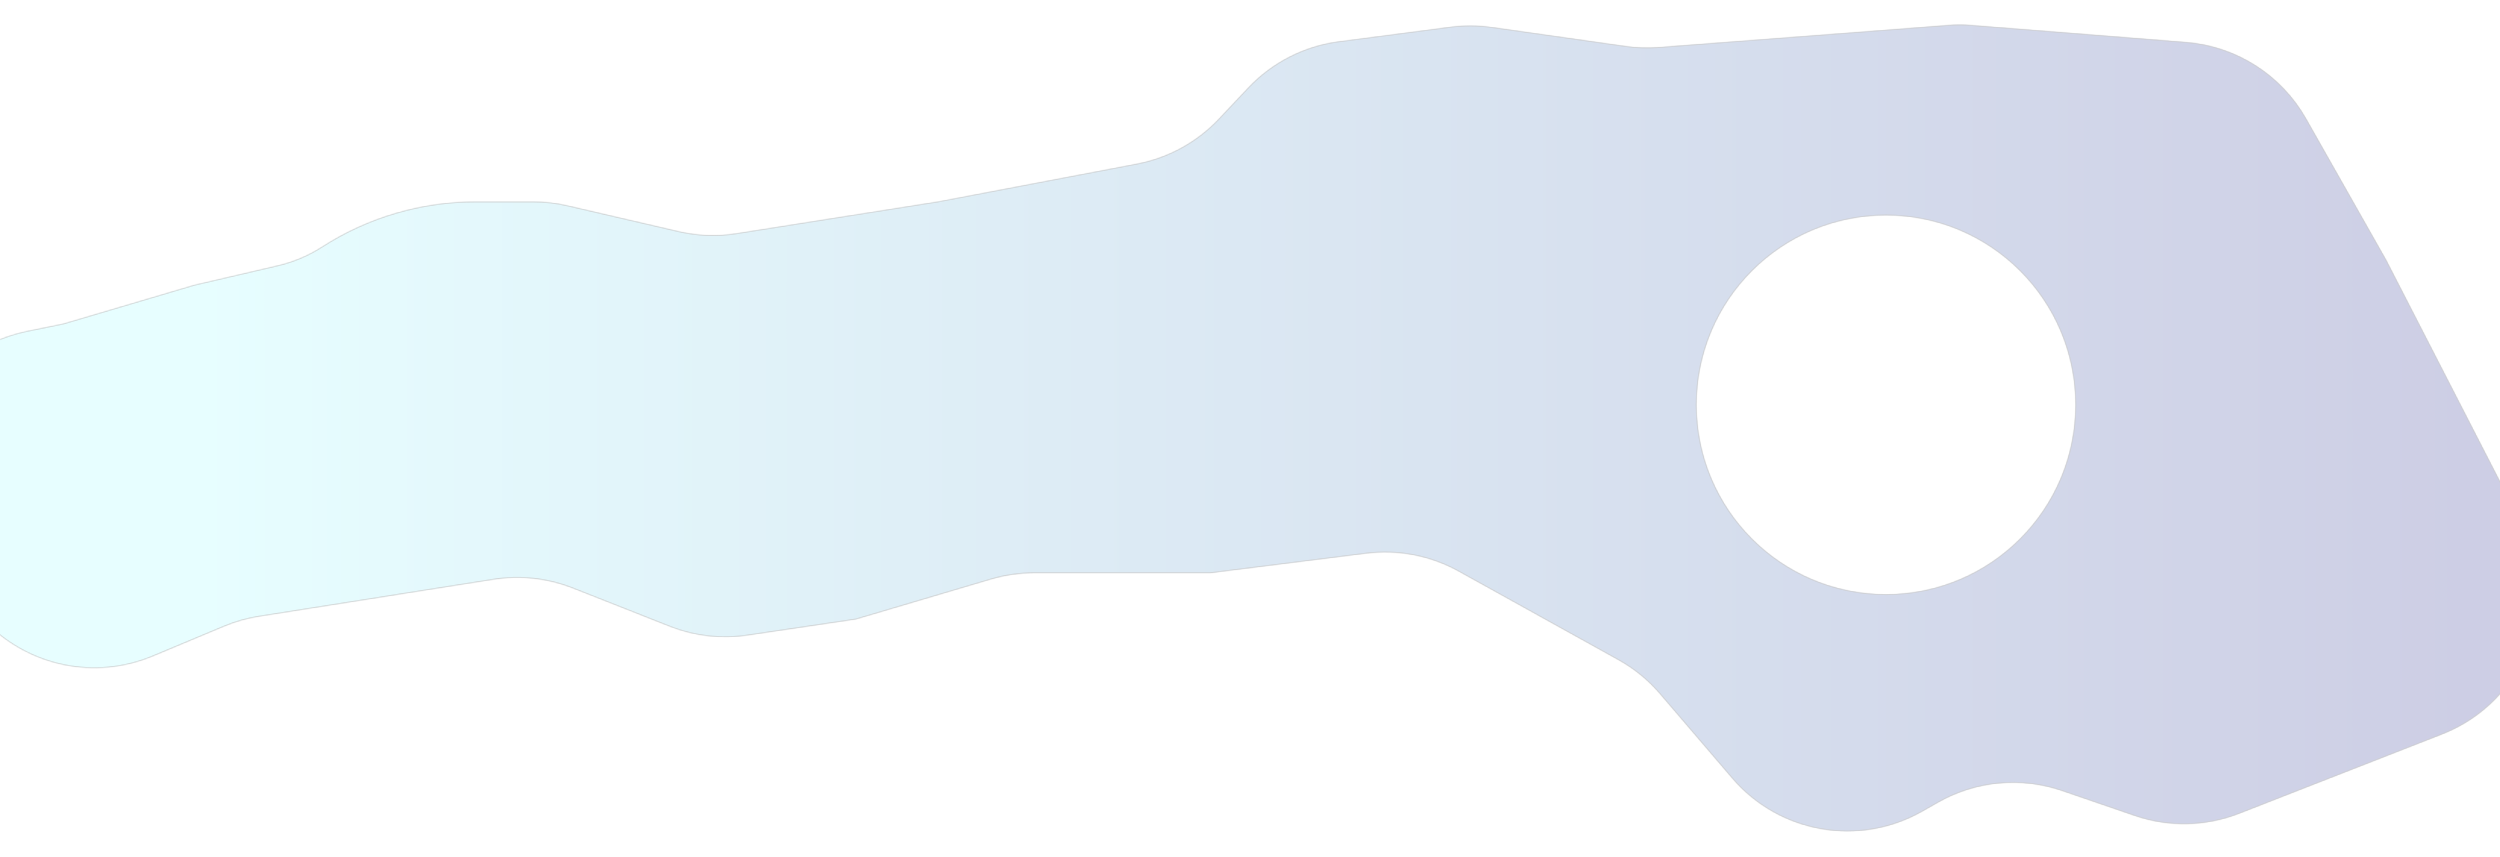 <svg xmlns="http://www.w3.org/2000/svg" width="1649" height="565" viewBox="0 0 1649 565" fill="none">
  <g opacity="0.2" filter="url(#filter0_dd_20_26)">
    <mask id="path-1-inside-1_20_26" fill="white">
      <path fill-rule="evenodd" clip-rule="evenodd" d="M100.792 424.854C63.052 440.644 19.501 431.854 -9.16 402.663L-33.047 378.335C-88.606 321.75 -59.347 226.103 18.36 210.285L41.864 205.5L128 180L183.083 167.173C193.521 164.742 203.464 160.538 212.479 154.742C242.682 135.324 277.832 125 313.739 125H351.733C359.346 125 366.934 125.869 374.35 127.591L447.586 144.596C460.113 147.505 473.084 147.97 485.787 145.966L618.681 125L749.874 100.055C770.572 96.119 789.498 85.747 803.952 70.418L823.261 49.939C839.079 33.164 860.208 22.369 883.071 19.384L956.767 9.762C965.724 8.593 974.797 8.642 983.74 9.909L1072.43 22.473C1079.59 23.488 1086.85 23.722 1094.07 23.171L1284.97 8.592C1290.13 8.198 1295.31 8.205 1300.47 8.613L1441.96 19.811C1475.06 22.43 1504.7 41.307 1521.07 70.193L1573.95 163.5L1663.36 337.478C1690.45 390.185 1666.02 454.753 1610.83 476.327L1476.99 528.642C1454.92 537.266 1430.52 537.778 1408.11 530.086L1360.24 513.65C1333.11 504.335 1303.28 507.12 1278.35 521.297L1267.93 527.22C1226.28 550.897 1173.69 541.708 1142.53 505.312L1094.92 449.686C1087.17 440.635 1077.87 433.041 1067.45 427.262L962.109 368.836C943.556 358.546 922.212 354.423 901.161 357.063L798.024 370H681.995C672.382 370 662.819 371.386 653.602 374.116L564.5 400.5L493.016 411.083C475.679 413.649 457.972 411.614 441.669 405.182L377.851 380.002C361.253 373.454 343.205 371.465 325.579 374.243L170.907 398.623C162.998 399.87 155.267 402.062 147.88 405.153L100.792 424.854ZM1244.01 134.017C1174.98 134.017 1119.01 189.981 1119.01 259.017C1119.01 328.052 1174.98 384.017 1244.01 384.017C1313.05 384.017 1369.01 328.052 1369.01 259.017C1369.01 189.981 1313.05 134.017 1244.01 134.017Z"/>
    </mask>
    <path fill-rule="evenodd" clip-rule="evenodd" d="M100.792 424.854C63.052 440.644 19.501 431.854 -9.16 402.663L-33.047 378.335C-88.606 321.75 -59.347 226.103 18.36 210.285L41.864 205.5L128 180L183.083 167.173C193.521 164.742 203.464 160.538 212.479 154.742C242.682 135.324 277.832 125 313.739 125H351.733C359.346 125 366.934 125.869 374.35 127.591L447.586 144.596C460.113 147.505 473.084 147.97 485.787 145.966L618.681 125L749.874 100.055C770.572 96.119 789.498 85.747 803.952 70.418L823.261 49.939C839.079 33.164 860.208 22.369 883.071 19.384L956.767 9.762C965.724 8.593 974.797 8.642 983.74 9.909L1072.43 22.473C1079.59 23.488 1086.85 23.722 1094.07 23.171L1284.97 8.592C1290.13 8.198 1295.31 8.205 1300.47 8.613L1441.96 19.811C1475.06 22.43 1504.7 41.307 1521.07 70.193L1573.95 163.5L1663.36 337.478C1690.45 390.185 1666.02 454.753 1610.83 476.327L1476.99 528.642C1454.92 537.266 1430.52 537.778 1408.11 530.086L1360.24 513.65C1333.11 504.335 1303.28 507.12 1278.35 521.297L1267.93 527.22C1226.28 550.897 1173.69 541.708 1142.53 505.312L1094.92 449.686C1087.17 440.635 1077.87 433.041 1067.45 427.262L962.109 368.836C943.556 358.546 922.212 354.423 901.161 357.063L798.024 370H681.995C672.382 370 662.819 371.386 653.602 374.116L564.5 400.5L493.016 411.083C475.679 413.649 457.972 411.614 441.669 405.182L377.851 380.002C361.253 373.454 343.205 371.465 325.579 374.243L170.907 398.623C162.998 399.87 155.267 402.062 147.88 405.153L100.792 424.854ZM1244.01 134.017C1174.98 134.017 1119.01 189.981 1119.01 259.017C1119.01 328.052 1174.98 384.017 1244.01 384.017C1313.05 384.017 1369.01 328.052 1369.01 259.017C1369.01 189.981 1313.05 134.017 1244.01 134.017Z" fill="url(#paint0_linear_20_26)"/>
    <path d="M-9.16 402.663L-9.517 403.014L-9.517 403.014L-9.16 402.663ZM100.792 424.854L100.985 425.315L100.985 425.315L100.792 424.854ZM-33.047 378.335L-32.69 377.985L-33.047 378.335ZM18.36 210.285L18.46 210.775L18.46 210.775L18.36 210.285ZM41.864 205.5L41.964 205.99L41.985 205.986L42.006 205.979L41.864 205.5ZM128 180L127.887 179.513L127.872 179.516L127.858 179.521L128 180ZM183.083 167.173L182.969 166.686L182.969 166.686L183.083 167.173ZM212.479 154.742L212.75 155.162L212.75 155.162L212.479 154.742ZM374.35 127.591L374.237 128.078L374.237 128.078L374.35 127.591ZM447.586 144.596L447.473 145.083L447.473 145.083L447.586 144.596ZM485.787 145.966L485.865 146.46L485.865 146.46L485.787 145.966ZM618.681 125L618.759 125.494L618.767 125.493L618.774 125.491L618.681 125ZM749.874 100.055L749.968 100.546L749.968 100.546L749.874 100.055ZM803.952 70.418L803.588 70.075L803.588 70.075L803.952 70.418ZM823.261 49.939L823.625 50.282L823.625 50.282L823.261 49.939ZM883.071 19.384L883.007 18.889L883.007 18.889L883.071 19.384ZM956.767 9.762L956.703 9.266L956.703 9.266L956.767 9.762ZM983.74 9.909L983.81 9.414L983.81 9.414L983.74 9.909ZM1072.43 22.473L1072.5 21.977L1072.5 21.977L1072.43 22.473ZM1094.07 23.171L1094.03 22.672L1094.03 22.672L1094.07 23.171ZM1284.97 8.592L1284.93 8.094L1284.93 8.094L1284.97 8.592ZM1300.47 8.613L1300.51 8.115L1300.51 8.115L1300.47 8.613ZM1441.96 19.811L1442 19.313L1442 19.313L1441.96 19.811ZM1521.07 70.193L1520.63 70.439L1520.63 70.439L1521.07 70.193ZM1573.95 163.5L1574.39 163.271L1574.39 163.262L1574.38 163.253L1573.95 163.5ZM1663.36 337.478L1662.92 337.707L1662.92 337.707L1663.36 337.478ZM1610.83 476.327L1611.01 476.793L1611.01 476.793L1610.83 476.327ZM1476.99 528.642L1476.8 528.177L1476.8 528.177L1476.99 528.642ZM1408.11 530.086L1407.95 530.558L1407.95 530.558L1408.11 530.086ZM1360.24 513.65L1360.4 513.177L1360.4 513.177L1360.24 513.65ZM1278.35 521.297L1278.59 521.732L1278.59 521.732L1278.35 521.297ZM1267.93 527.22L1267.68 526.785L1267.68 526.785L1267.93 527.22ZM1142.53 505.312L1142.91 504.987L1142.91 504.987L1142.53 505.312ZM1094.92 449.686L1094.54 450.011L1094.54 450.011L1094.92 449.686ZM1067.45 427.262L1067.7 426.825L1067.7 426.825L1067.45 427.262ZM962.109 368.836L962.352 368.398L962.352 368.398L962.109 368.836ZM901.161 357.063L901.224 357.56L901.224 357.56L901.161 357.063ZM798.024 370V370.5H798.055L798.086 370.496L798.024 370ZM653.602 374.116L653.46 373.636L653.46 373.636L653.602 374.116ZM564.5 400.5L564.573 400.995L564.608 400.989L564.642 400.979L564.5 400.5ZM493.016 411.083L492.942 410.588L492.942 410.588L493.016 411.083ZM441.669 405.182L441.486 405.647L441.486 405.647L441.669 405.182ZM377.851 380.002L378.035 379.537L378.035 379.537L377.851 380.002ZM325.579 374.243L325.502 373.749L325.502 373.749L325.579 374.243ZM170.907 398.623L170.829 398.129L170.829 398.129L170.907 398.623ZM147.88 405.153L147.687 404.691L147.687 404.691L147.88 405.153ZM-9.517 403.014C19.288 432.35 63.056 441.184 100.985 425.315L100.599 424.393C63.048 440.104 19.714 431.358 -8.804 402.313L-9.517 403.014ZM-33.404 378.686L-9.517 403.014L-8.804 402.313L-32.69 377.985L-33.404 378.686ZM18.261 209.795C-59.835 225.692 -89.24 321.818 -33.404 378.686L-32.69 377.985C-87.971 321.683 -58.858 226.514 18.46 210.775L18.261 209.795ZM41.764 205.01L18.261 209.795L18.46 210.775L41.964 205.99L41.764 205.01ZM127.858 179.521L41.722 205.021L42.006 205.979L128.142 180.479L127.858 179.521ZM182.969 166.686L127.887 179.513L128.114 180.487L183.196 167.66L182.969 166.686ZM212.209 154.321C203.242 160.086 193.352 164.268 182.969 166.686L183.196 167.66C193.69 165.216 203.686 160.989 212.75 155.162L212.209 154.321ZM313.739 124.5C277.736 124.5 242.493 134.852 212.209 154.321L212.75 155.162C242.872 135.797 277.928 125.5 313.739 125.5V124.5ZM351.733 124.5H313.739V125.5H351.733V124.5ZM374.463 127.104C367.01 125.374 359.384 124.5 351.733 124.5V125.5C359.308 125.5 366.858 126.365 374.237 128.078L374.463 127.104ZM447.699 144.109L374.463 127.104L374.237 128.078L447.473 145.083L447.699 144.109ZM485.709 145.472C473.069 147.466 460.164 147.003 447.699 144.109L447.473 145.083C460.063 148.006 473.098 148.474 485.865 146.46L485.709 145.472ZM618.603 124.506L485.709 145.472L485.865 146.46L618.759 125.494L618.603 124.506ZM749.781 99.563L618.588 124.509L618.774 125.491L749.968 100.546L749.781 99.563ZM803.588 70.075C789.206 85.327 770.375 95.647 749.781 99.563L749.968 100.546C770.769 96.591 789.789 86.166 804.315 70.761L803.588 70.075ZM822.897 49.596L803.588 70.075L804.315 70.761L823.625 50.282L822.897 49.596ZM883.007 18.889C860.029 21.889 838.794 32.737 822.897 49.596L823.625 50.282C839.364 33.59 860.387 22.85 883.136 19.88L883.007 18.889ZM956.703 9.266L883.007 18.889L883.136 19.88L956.832 10.258L956.703 9.266ZM983.81 9.414C974.823 8.141 965.704 8.091 956.703 9.266L956.832 10.258C965.744 9.094 974.772 9.144 983.67 10.404L983.81 9.414ZM1072.5 21.977L983.81 9.414L983.67 10.404L1072.36 22.968L1072.5 21.977ZM1094.03 22.672C1086.85 23.221 1079.63 22.988 1072.5 21.977L1072.36 22.968C1079.56 23.988 1086.85 24.223 1094.1 23.669L1094.03 22.672ZM1284.93 8.094L1094.03 22.672L1094.1 23.669L1285 9.091L1284.93 8.094ZM1300.51 8.115C1295.32 7.705 1290.11 7.697 1284.93 8.094L1285 9.091C1290.14 8.699 1295.3 8.706 1300.43 9.112L1300.51 8.115ZM1442 19.313L1300.51 8.115L1300.43 9.112L1441.92 20.309L1442 19.313ZM1521.5 69.947C1505.05 40.916 1475.26 21.945 1442 19.313L1441.92 20.309C1474.85 22.916 1504.34 41.698 1520.63 70.439L1521.5 69.947ZM1574.38 163.253L1521.5 69.947L1520.63 70.439L1573.51 163.747L1574.38 163.253ZM1663.81 337.249L1574.39 163.271L1573.5 163.729L1662.92 337.707L1663.81 337.249ZM1611.01 476.793C1666.48 455.111 1691.03 390.22 1663.81 337.249L1662.92 337.707C1689.87 390.15 1665.57 454.395 1610.65 475.861L1611.01 476.793ZM1477.17 529.108L1611.01 476.793L1610.65 475.861L1476.8 528.177L1477.17 529.108ZM1407.95 530.558C1430.46 538.289 1455 537.775 1477.17 529.108L1476.8 528.177C1454.85 536.758 1430.57 537.266 1408.27 529.613L1407.95 530.558ZM1360.08 514.123L1407.95 530.558L1408.27 529.613L1360.4 513.177L1360.08 514.123ZM1278.59 521.732C1303.41 507.626 1333.08 504.855 1360.08 514.123L1360.4 513.177C1333.13 503.816 1303.16 506.615 1278.1 520.862L1278.59 521.732ZM1268.17 527.654L1278.59 521.732L1278.1 520.862L1267.68 526.785L1268.17 527.654ZM1142.15 505.637C1173.46 542.216 1226.32 551.45 1268.17 527.654L1267.68 526.785C1226.24 550.344 1173.91 541.201 1142.91 504.987L1142.15 505.637ZM1094.54 450.011L1142.15 505.637L1142.91 504.987L1095.3 449.361L1094.54 450.011ZM1067.21 427.7C1077.58 433.449 1086.83 441.005 1094.54 450.011L1095.3 449.361C1087.52 440.265 1078.17 432.633 1067.7 426.825L1067.21 427.7ZM961.867 369.273L1067.21 427.7L1067.7 426.825L962.352 368.398L961.867 369.273ZM901.224 357.56C922.169 354.932 943.407 359.035 961.867 369.273L962.352 368.398C943.706 358.057 922.255 353.914 901.099 356.567L901.224 357.56ZM798.086 370.496L901.224 357.56L901.099 356.567L797.962 369.504L798.086 370.496ZM681.995 370.5H798.024V369.5H681.995V370.5ZM653.744 374.595C662.915 371.879 672.43 370.5 681.995 370.5V369.5C672.334 369.5 662.723 370.893 653.46 373.636L653.744 374.595ZM564.642 400.979L653.744 374.595L653.46 373.636L564.358 400.021L564.642 400.979ZM493.089 411.577L564.573 400.995L564.427 400.005L492.942 410.588L493.089 411.577ZM441.486 405.647C457.87 412.112 475.665 414.157 493.089 411.577L492.942 410.588C475.692 413.142 458.074 411.117 441.853 404.717L441.486 405.647ZM377.668 380.468L441.486 405.647L441.853 404.717L378.035 379.537L377.668 380.468ZM325.657 374.737C343.195 371.973 361.153 373.951 377.668 380.468L378.035 379.537C361.354 372.956 343.215 370.957 325.502 373.749L325.657 374.737ZM170.985 399.117L325.657 374.737L325.502 373.749L170.829 398.129L170.985 399.117ZM148.073 405.614C155.423 402.539 163.115 400.358 170.985 399.117L170.829 398.129C162.88 399.382 155.111 401.585 147.687 404.691L148.073 405.614ZM100.985 425.315L148.073 405.614L147.687 404.691L100.599 424.393L100.985 425.315ZM1119.51 259.017C1119.51 190.257 1175.25 134.517 1244.01 134.517V133.517C1174.7 133.517 1118.51 189.705 1118.51 259.017H1119.51ZM1244.01 383.517C1175.25 383.517 1119.51 327.776 1119.51 259.017H1118.51C1118.51 328.328 1174.7 384.517 1244.01 384.517V383.517ZM1368.51 259.017C1368.51 327.776 1312.77 383.517 1244.01 383.517V384.517C1313.33 384.517 1369.51 328.328 1369.51 259.017H1368.51ZM1244.01 134.517C1312.77 134.517 1368.51 190.257 1368.51 259.017H1369.51C1369.51 189.705 1313.33 133.517 1244.01 133.517V134.517Z" fill="black" mask="url(#path-1-inside-1_20_26)"/>
  </g>
  <defs>
    <filter id="filter0_dd_20_26" x="-77.777" y="0.302" width="1768.23" height="563.989" filterUnits="userSpaceOnUse" color-interpolation-filters="sRGB">
      <feFlood flood-opacity="0" result="BackgroundImageFix"/>
      <feColorMatrix in="SourceAlpha" type="matrix" values="0 0 0 0 0 0 0 0 0 0 0 0 0 0 0 0 0 0 127 0" result="hardAlpha"/>
      <feOffset/>
      <feGaussianBlur stdDeviation="4"/>
      <feComposite in2="hardAlpha" operator="out"/>
      <feColorMatrix type="matrix" values="0 0 0 0 0 0 0 0 0 0 0 0 0 0 0 0 0 0 0.25 0"/>
      <feBlend mode="normal" in2="BackgroundImageFix" result="effect1_dropShadow_20_26"/>
      <feColorMatrix in="SourceAlpha" type="matrix" values="0 0 0 0 0 0 0 0 0 0 0 0 0 0 0 0 0 0 127 0" result="hardAlpha"/>
      <feOffset dy="8"/>
      <feGaussianBlur stdDeviation="8"/>
      <feComposite in2="hardAlpha" operator="out"/>
      <feColorMatrix type="matrix" values="0 0 0 0 0 0 0 0 0 0 0 0 0 0 0 0 0 0 0.12 0"/>
      <feBlend mode="normal" in2="effect1_dropShadow_20_26" result="effect2_dropShadow_20_26"/>
      <feBlend mode="normal" in="SourceGraphic" in2="effect2_dropShadow_20_26" result="shape"/>
    </filter>
    <linearGradient id="paint0_linear_20_26" x1="140.031" y1="366.517" x2="1623.69" y2="366.517" gradientUnits="userSpaceOnUse">
      <stop stop-color="#86F8FF"/>
      <stop offset="1" stop-color="#060B7C"/>
    </linearGradient>
  </defs>
</svg>